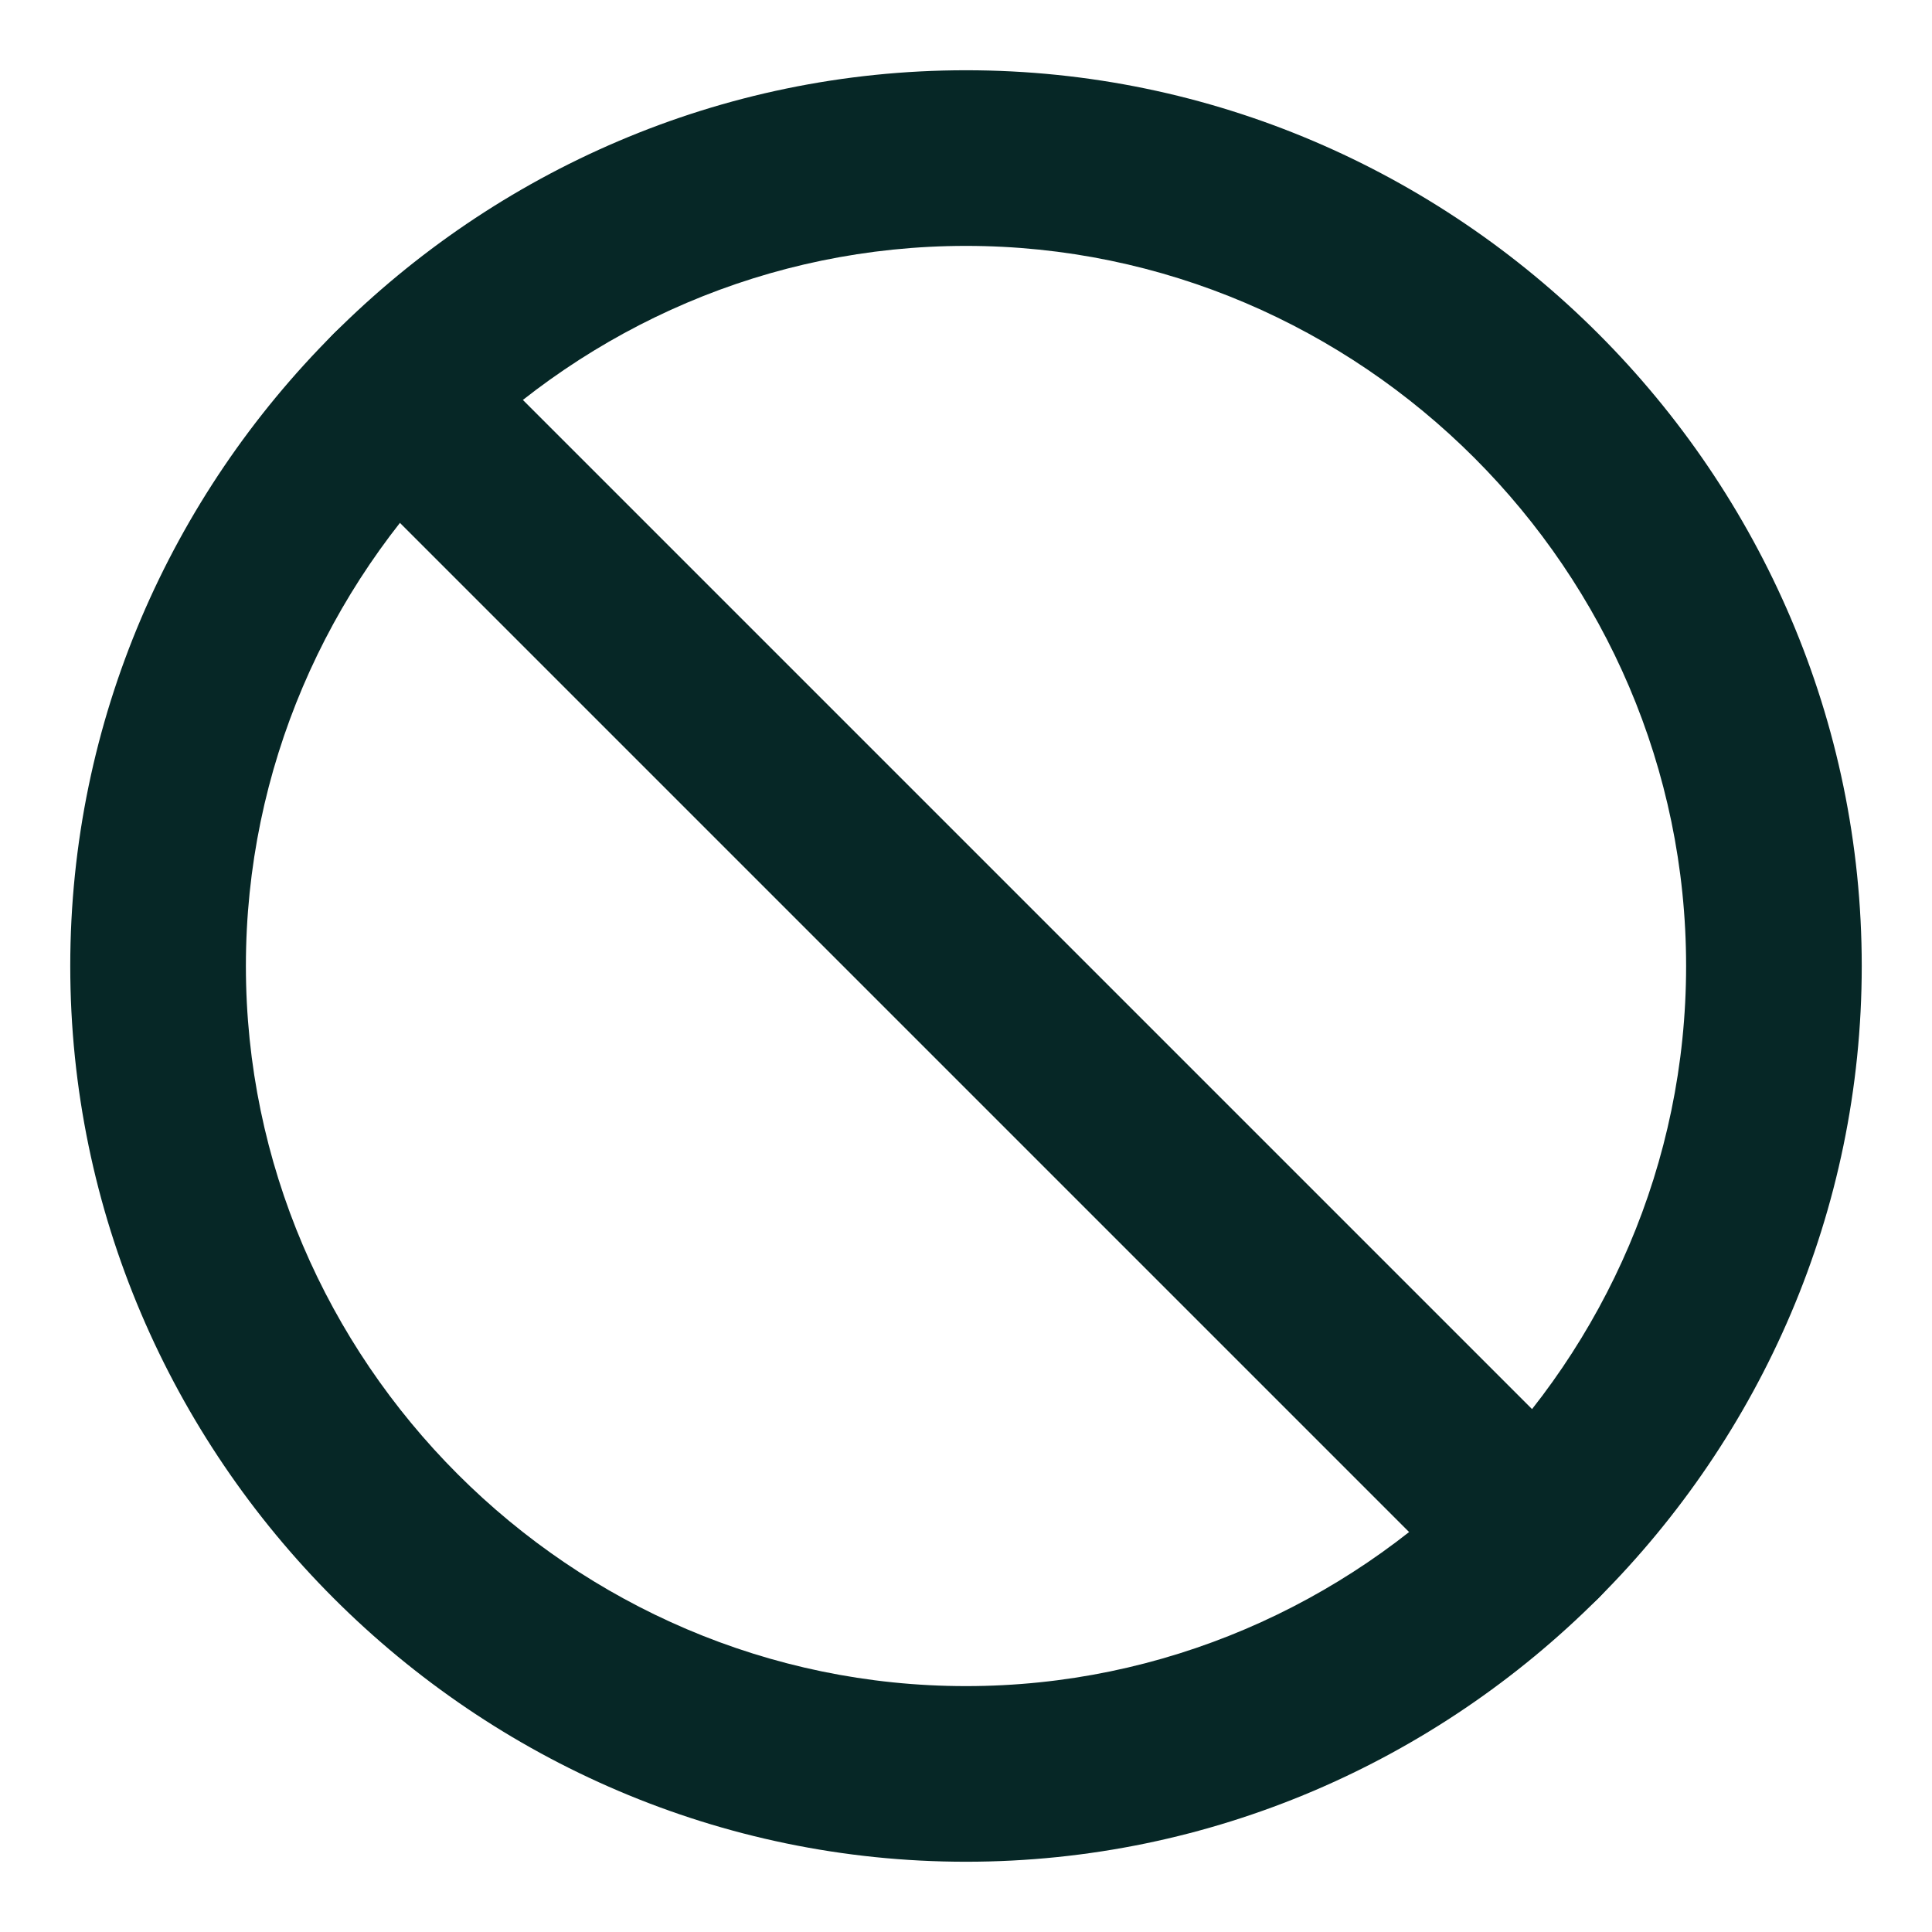 <?xml version="1.0" encoding="utf-8"?>
<!-- Generator: Adobe Illustrator 27.0.1, SVG Export Plug-In . SVG Version: 6.00 Build 0)  -->
<svg version="1.1" id="Layer_1" xmlns="http://www.w3.org/2000/svg" xmlns:xlink="http://www.w3.org/1999/xlink" x="0px" y="0px"
	 viewBox="0 0 22 22" style="enable-background:new 0 0 22 22;" xml:space="preserve">
<style type="text/css">
	.st0{clip-path:url(#SVGID_00000088841955060611369770000003140277014439857841_);}
	.st1{fill:#062726;}
</style>
<g>
	<defs>
		<rect id="SVGID_1_" width="22" height="22"/>
	</defs>
	<clipPath id="SVGID_00000132792122176061626450000004209136469096355505_">
		<use xlink:href="#SVGID_1_"  style="overflow:visible;"/>
	</clipPath>
	<g style="clip-path:url(#SVGID_00000132792122176061626450000004209136469096355505_);">
		<path class="st1" d="M11,21.2C5.4,21.2,0.8,16.6,0.8,11C0.8,5.4,5.4,0.8,11,0.8c5.6,0,10.2,4.6,10.2,10.2
			C21.2,16.6,16.6,21.2,11,21.2z M11,2.8c-4.5,0-8.2,3.7-8.2,8.2s3.7,8.2,8.2,8.2s8.2-3.7,8.2-8.2S15.5,2.8,11,2.8z"/>
		<path class="st1" d="M17.5,18.5c-0.3,0-0.5-0.1-0.7-0.3l-13-13c-0.4-0.4-0.4-1,0-1.4s1-0.4,1.4,0l13,13c0.4,0.4,0.4,1,0,1.4
			C18,18.4,17.7,18.5,17.5,18.5z"/>
	</g>
</g>
</svg>

